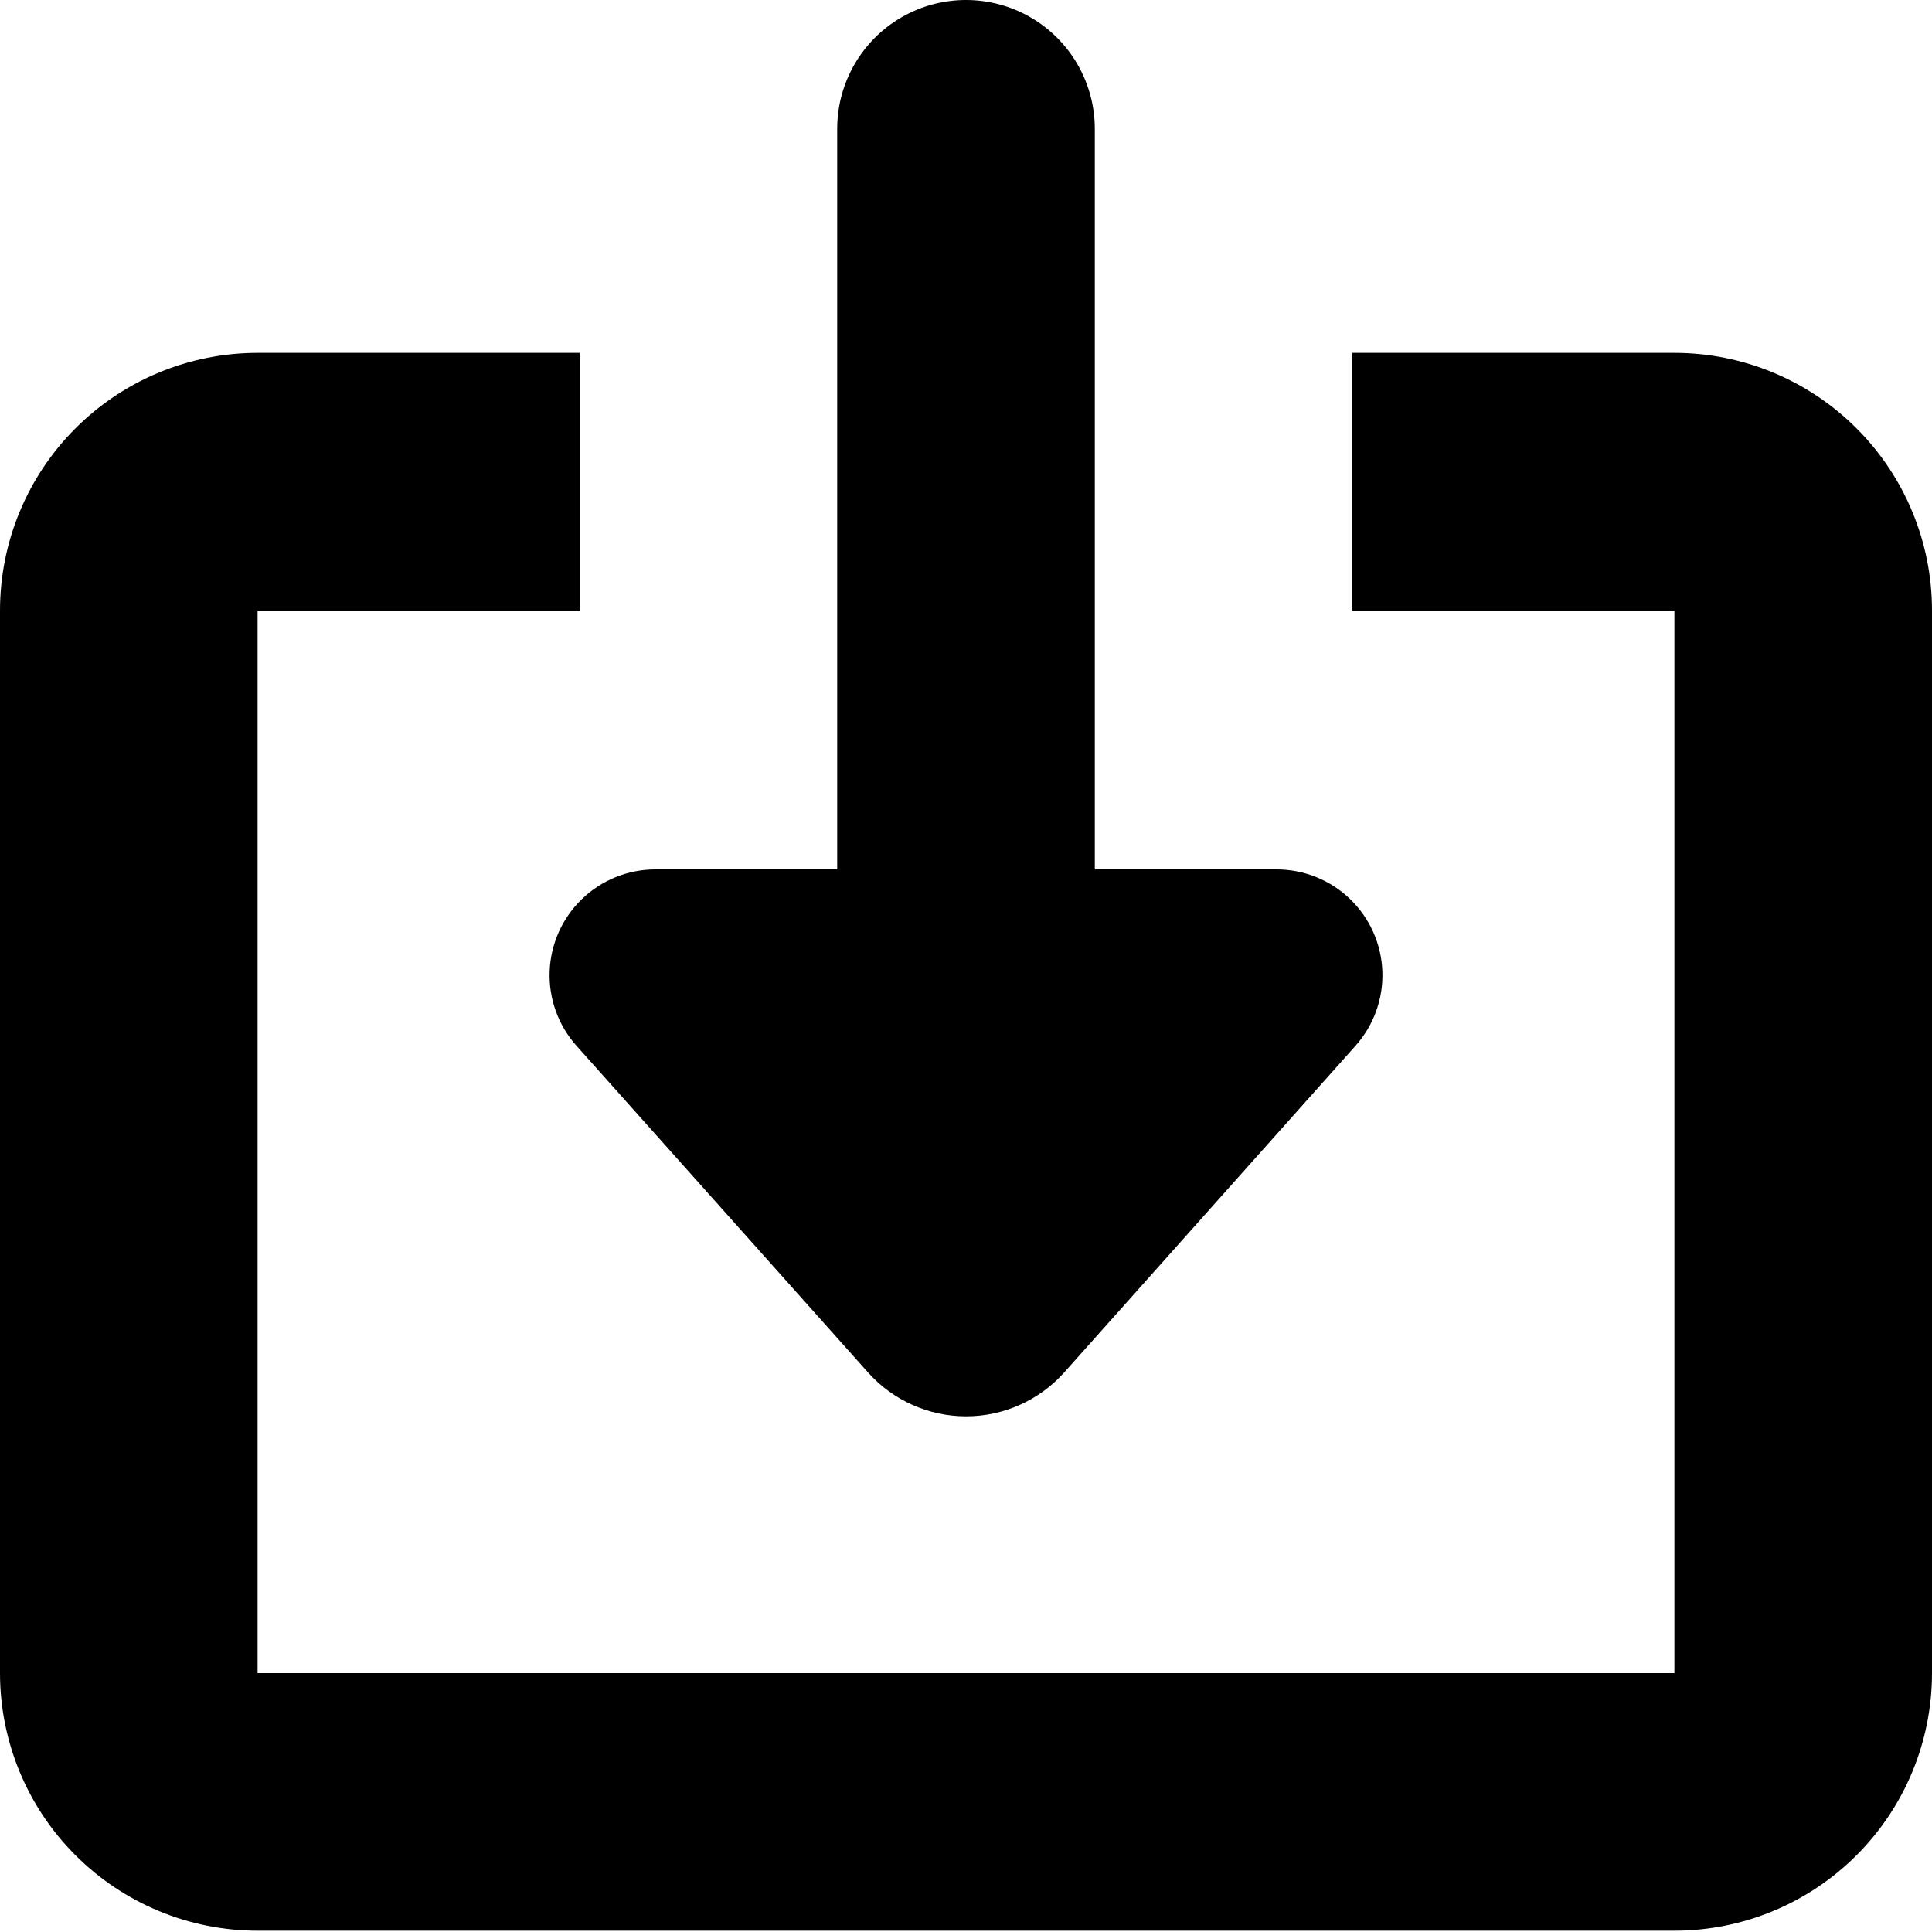 <?xml version="1.0" encoding="UTF-8"?>
<svg width="100px" height="100px" viewBox="0 0 100 100" version="1.1"
    xmlns="http://www.w3.org/2000/svg"
    xmlns:xlink="http://www.w3.org/1999/xlink">
    <title>save</title>
    <g id="save" stroke="none" stroke-width="1" fill="none" fill-rule="evenodd">
        <path d="M33.911,45 L43.333,45 L43.333,6.667 C43.333,4.285 44.604,2.084 46.666,0.893 C48.73,-0.298 51.27,-0.298 53.334,0.893 C55.396,2.084 56.667,4.285 56.667,6.667 L56.667,45 L66.089,45 C67.504,45.003 68.863,45.554 69.882,46.537 C70.899,47.519 71.498,48.858 71.551,50.272 C71.604,51.686 71.108,53.066 70.167,54.123 L55.078,71.044 C53.786,72.486 51.941,73.31 50.005,73.31 C48.069,73.31 46.225,72.486 44.934,71.044 L29.833,54.123 C28.892,53.066 28.396,51.686 28.449,50.272 C28.503,48.858 29.101,47.519 30.119,46.537 C31.137,45.554 32.496,45.003 33.911,45 L33.911,45 Z M13.333,99.933 L86.667,99.933 C90.202,99.933 93.594,98.529 96.094,96.027 C98.595,93.527 100,90.136 100,86.6 L100,31.6 C100,28.063 98.596,24.671 96.094,22.171 C93.594,19.671 90.203,18.265 86.667,18.265 L70,18.265 L70,31.599 L86.667,31.599 L86.667,86.599 L13.333,86.599 L13.333,31.599 L30,31.599 L30,18.265 L13.333,18.265 C9.798,18.265 6.406,19.671 3.906,22.171 C1.405,24.671 7.10542736e-15,28.063 7.10542736e-15,31.6 L7.10542736e-15,86.6 C7.10542736e-15,90.135 1.404,93.527 3.906,96.027 C6.406,98.528 9.797,99.933 13.333,99.933 L13.333,99.933 Z" id="Shape" fill="currentColor" fill-rule="nonzero"></path>
    </g>
</svg>
